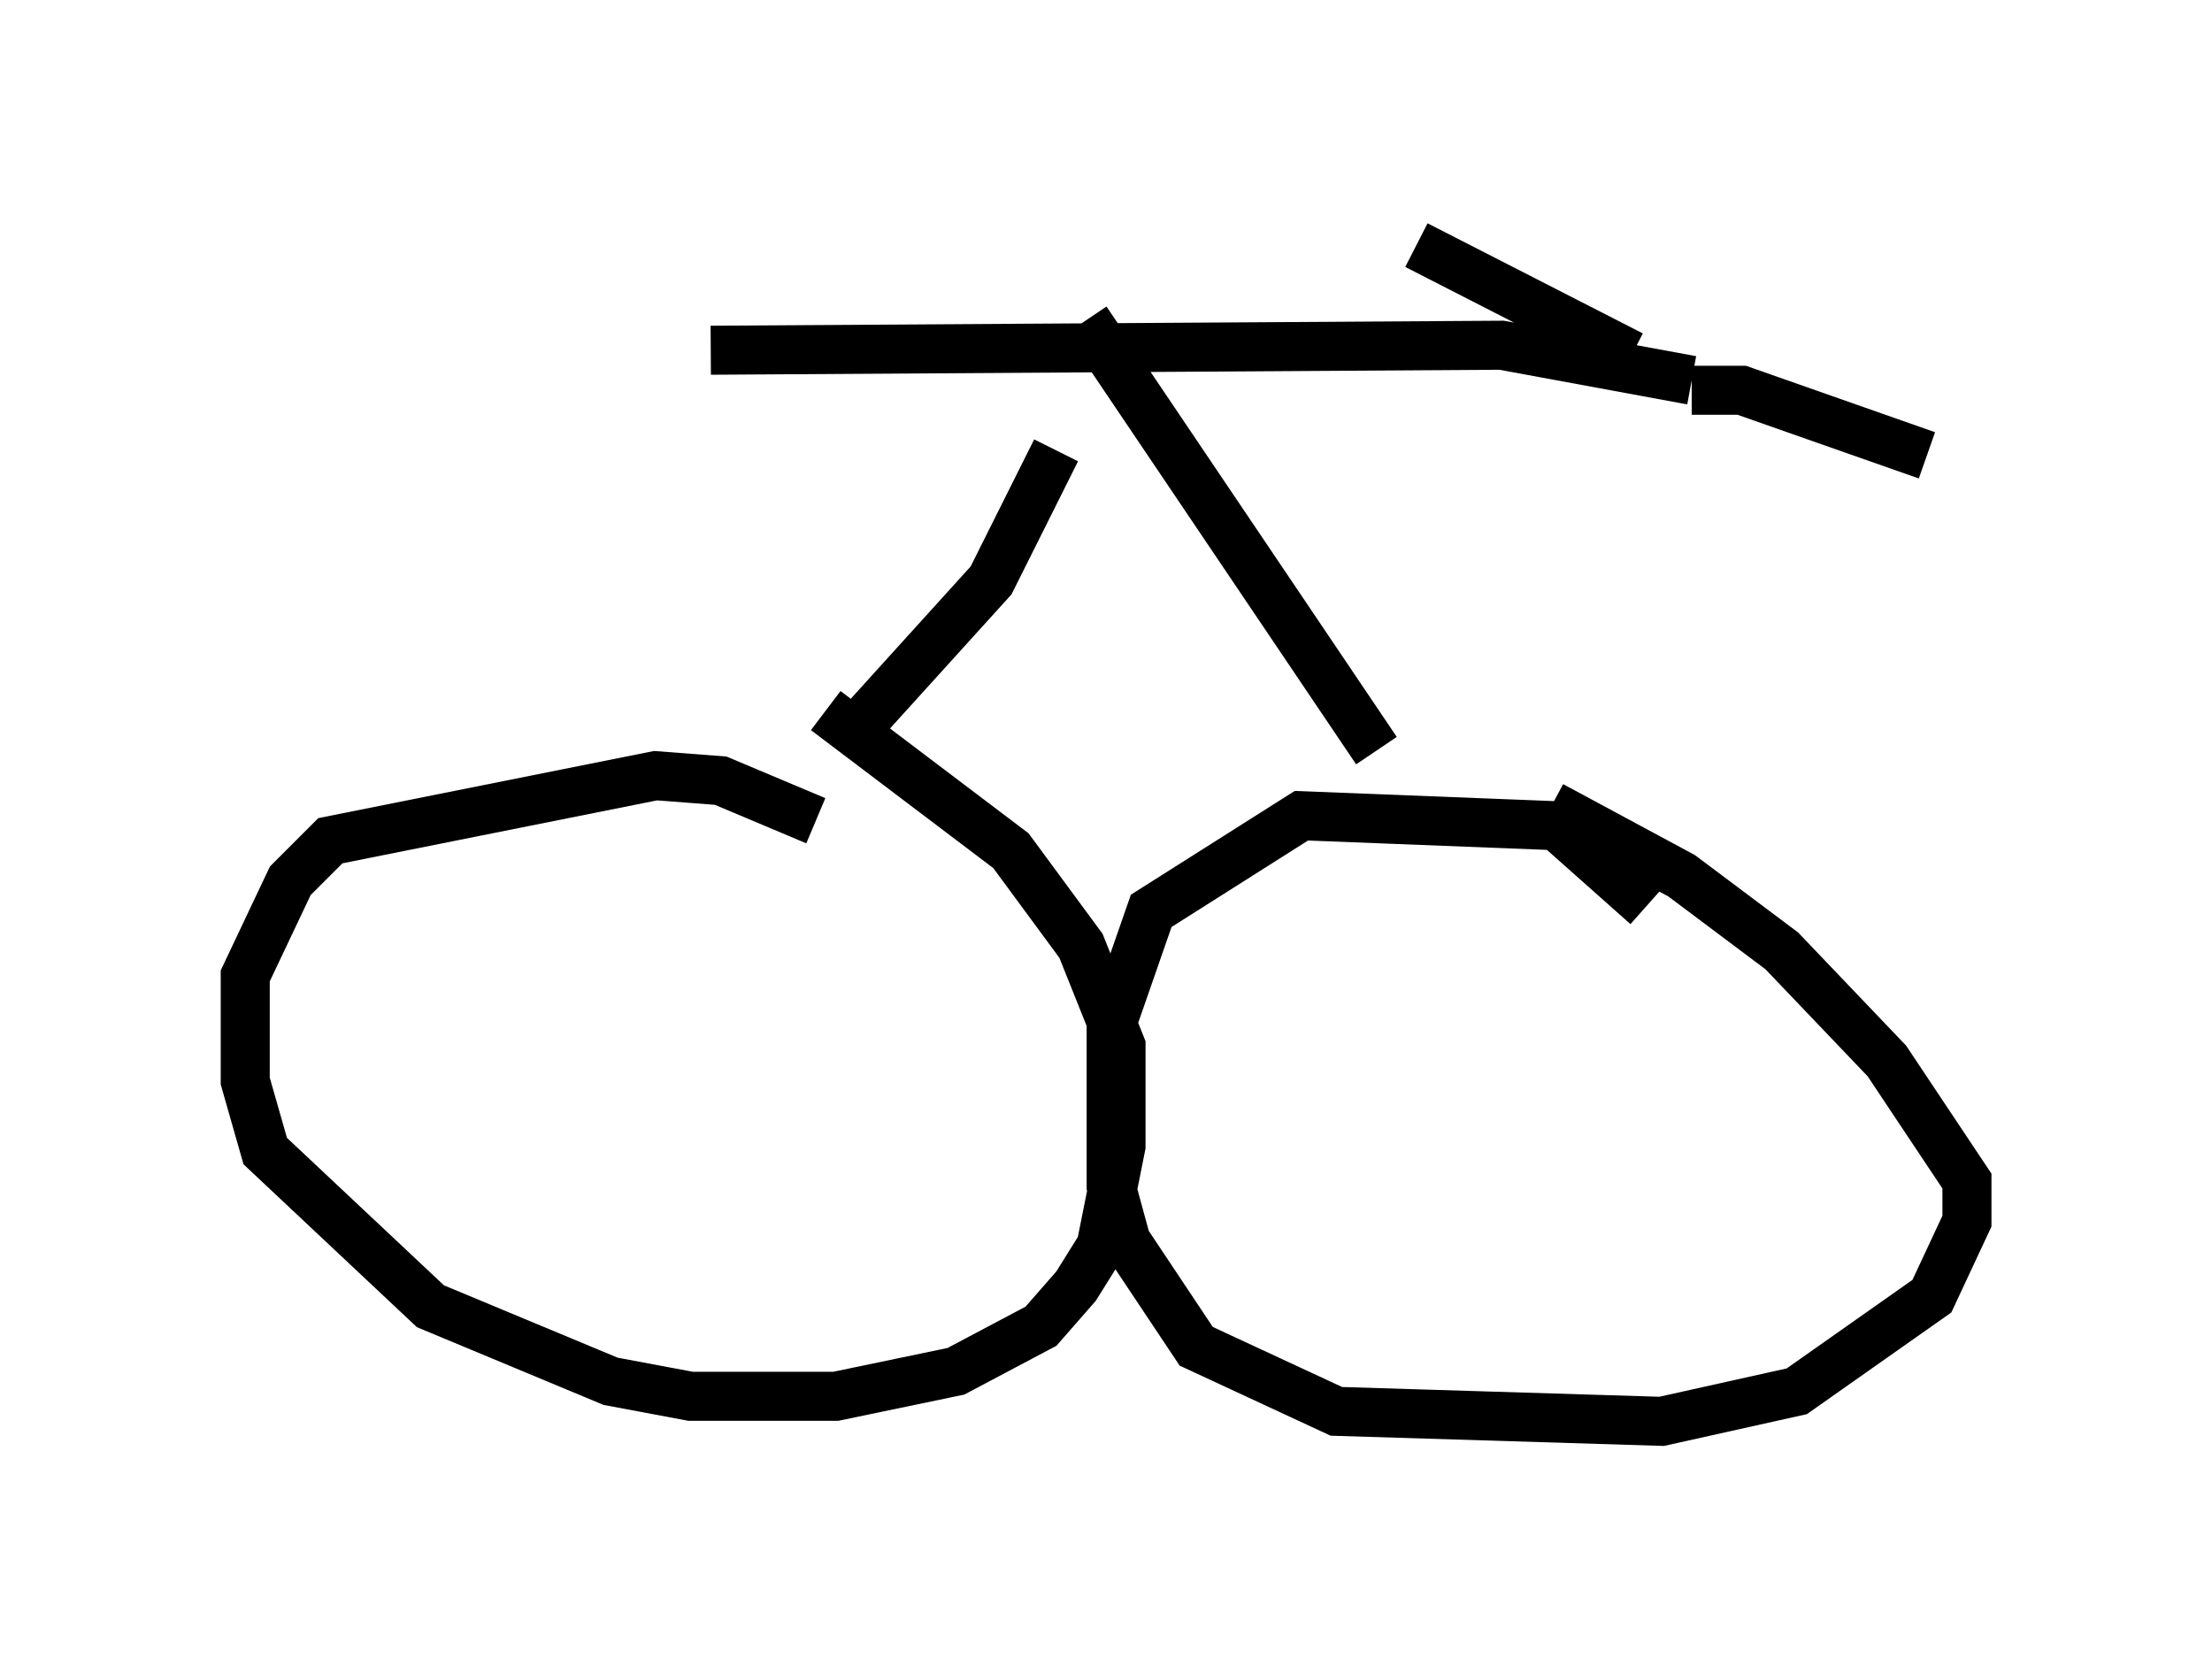 <?xml version="1.0" encoding="utf-8" ?>
<svg baseProfile="full" height="33.99" version="1.1" width="45.117" xmlns="http://www.w3.org/2000/svg" xmlns:ev="http://www.w3.org/2001/xml-events" xmlns:xlink="http://www.w3.org/1999/xlink"><defs /><rect fill="white" height="33.99" width="45.117" x="0" y="0" /><path d="M14.29, 13.065 m2.552, 1.429 l3.777, 2.858 1.429, 1.94 l0.817, 2.042 0.0, 2.042 l-0.408, 2.042 -0.51, 0.817 l-0.715, 0.817 -1.735, 0.919 l-2.45, 0.51 -2.96, 0.0 l-1.633, -0.306 -3.675, -1.531 l-3.369, -3.165 -0.408, -1.429 l0.0, -2.144 0.919, -1.94 l0.817, -0.817 6.635, -1.327 l1.327, 0.102 1.94, 0.817 m15.006, -0.306 l2.654, 1.429 2.042, 1.531 l2.144, 2.246 1.633, 2.45 l0.0, 0.817 -0.715, 1.531 l-2.756, 1.94 -2.756, 0.613 l-6.635, -0.204 -2.858, -1.327 l-1.429, -2.144 -0.306, -1.123 l0.0, -3.267 0.817, -2.348 l3.063, -1.94 5.206, 0.204 l1.838, 1.633 m-5.513, -3.165 l-5.921, -8.779 m-4.9, 8.575 l2.96, -3.267 1.327, -2.654 m-7.044, -2.042 l16.129, -0.102 3.879, 0.715 m0.0, 0.204 l1.021, 0.0 3.777, 1.327 m-6.023, -2.042 l-4.39, -2.246 " fill="none" stroke="black" stroke-width="1" /></svg>